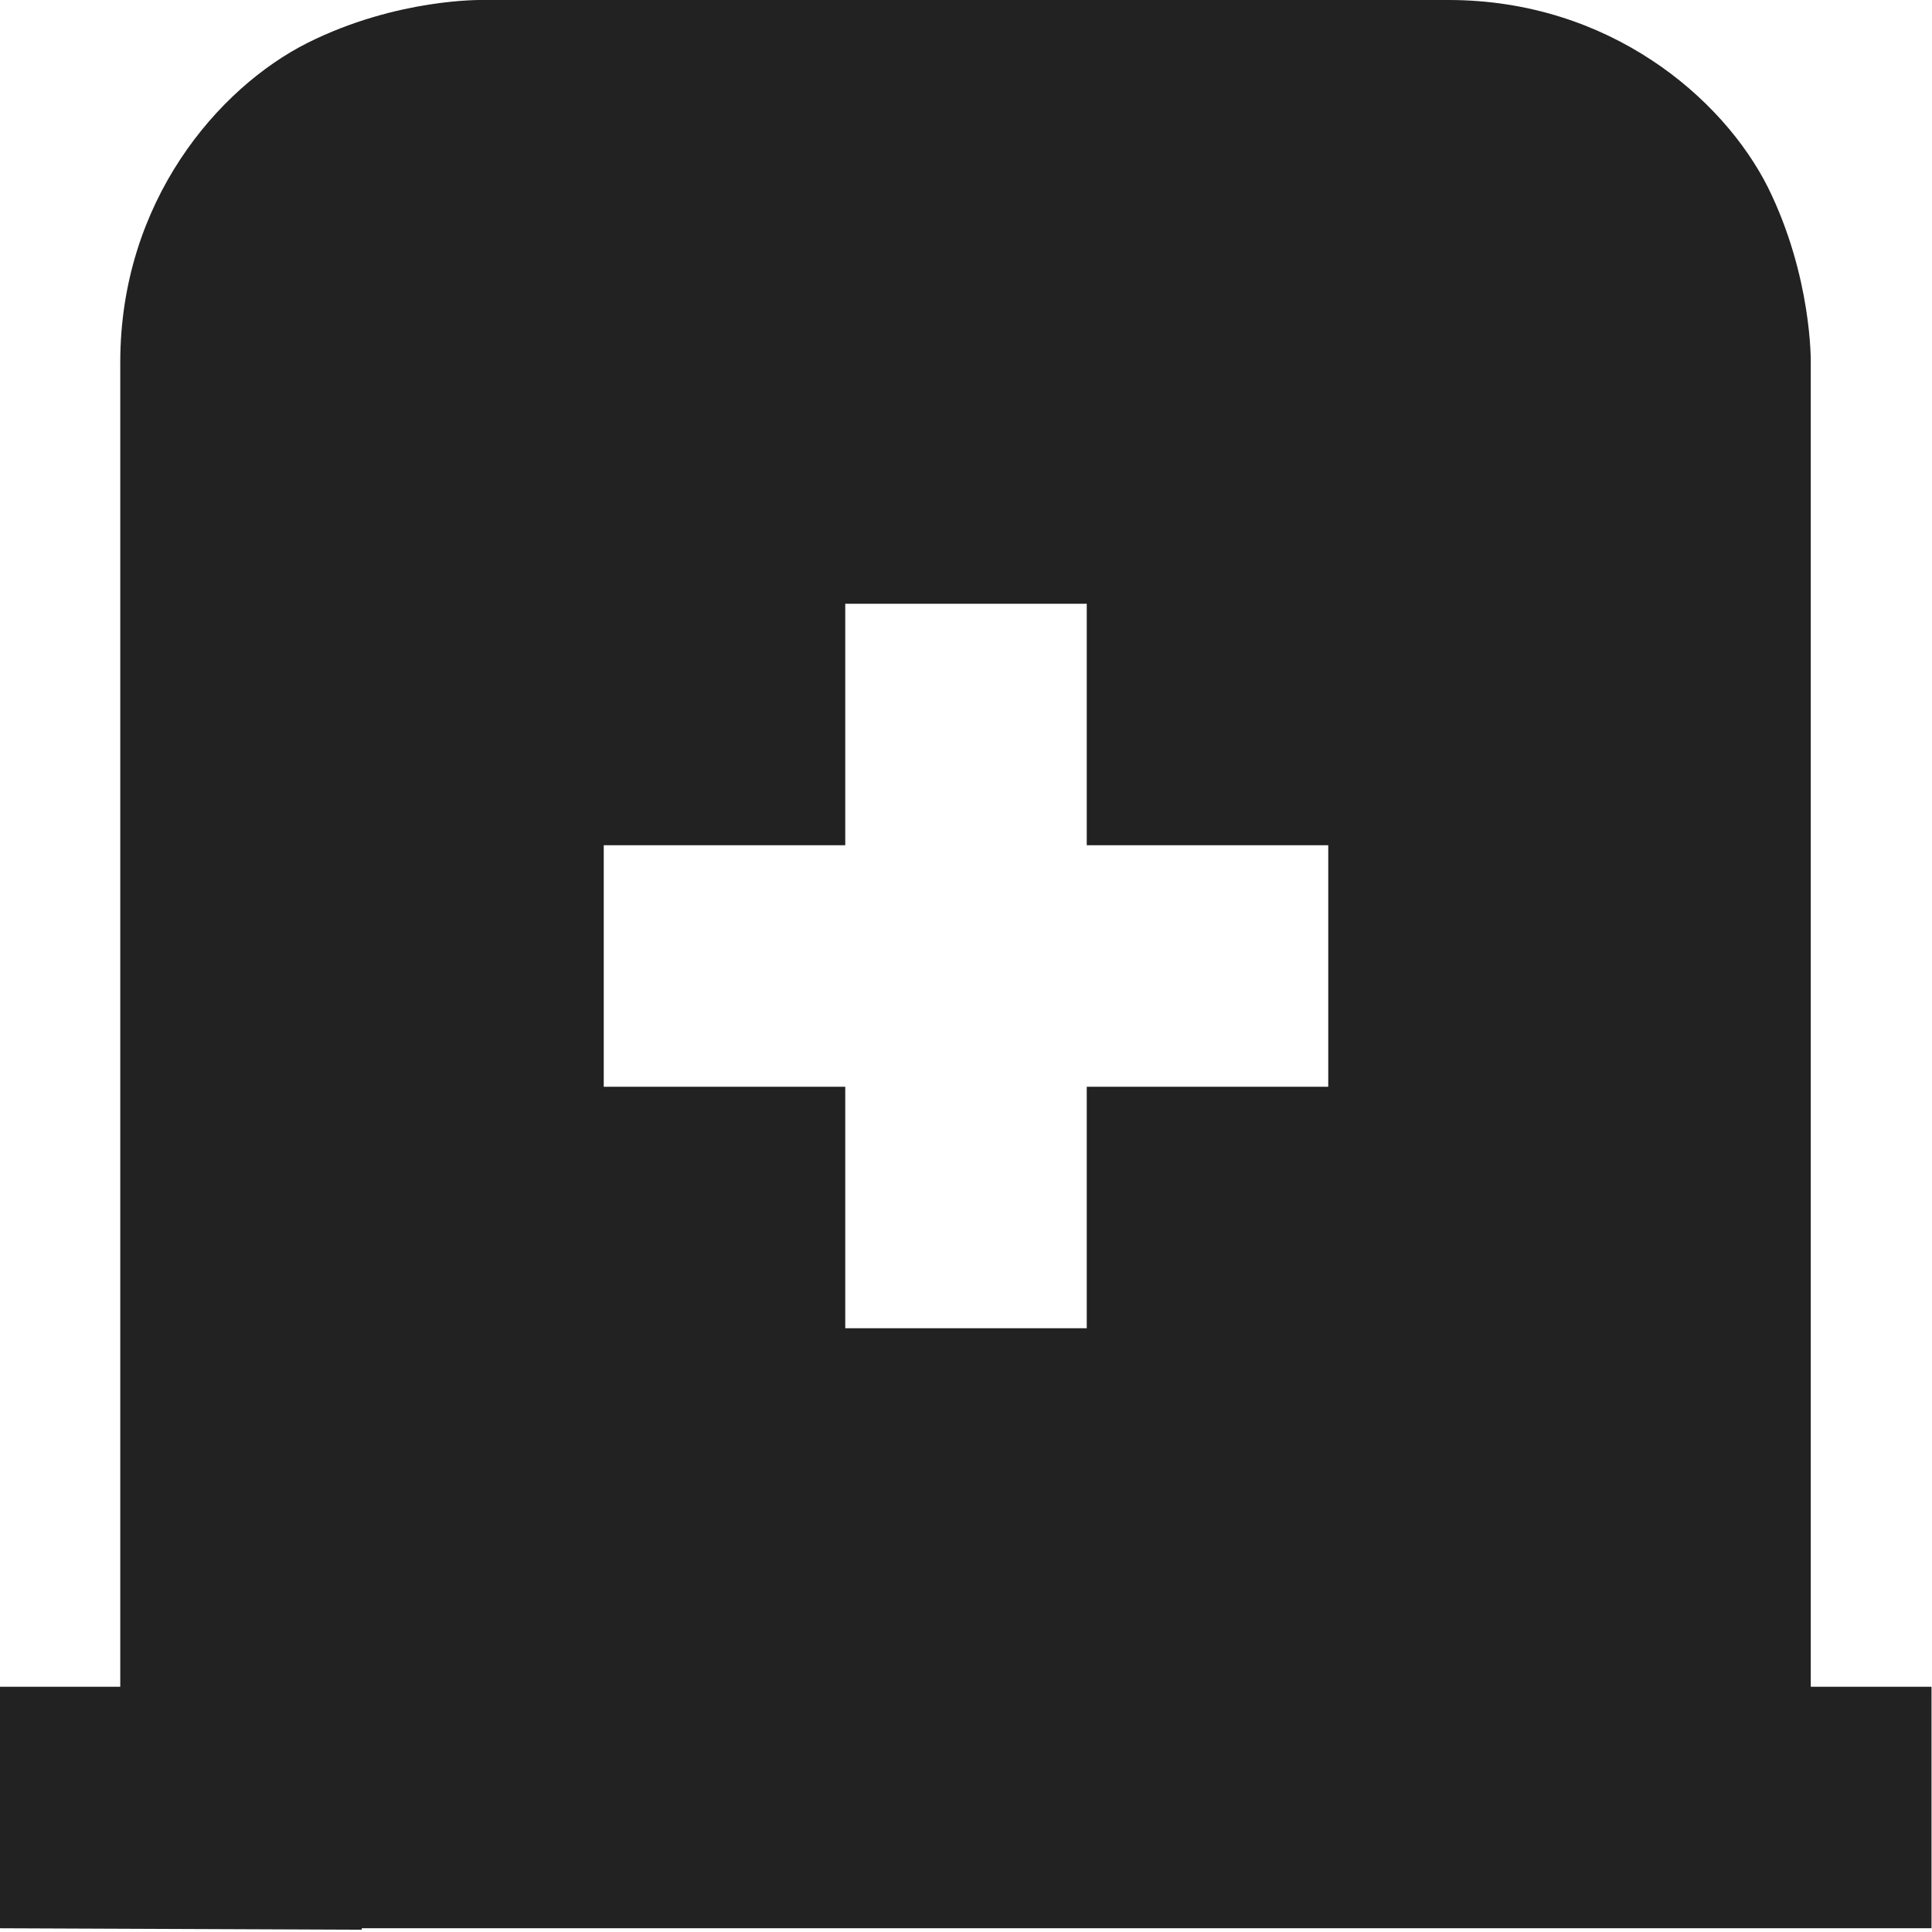 <?xml version="1.0" encoding="UTF-8"?>
<svg height="16px" viewBox="0 0 16 16" width="16px" xmlns="http://www.w3.org/2000/svg">
    <path d="m 3.996 0 s -0.707 -0.016 -1.449 0.355 c -0.738 0.371 -1.551 1.312 -1.551 2.645 v 10.969 h -1 l -0.004 2 h 0.004 l 3 0.012 v -0.012 h 13 v -2 h -1 v -10.969 s 0.012 -0.707 -0.355 -1.449 c -0.371 -0.738 -1.312 -1.551 -2.645 -1.551 z m 3.004 5 h 2 v 2 h 2 v 2 h -2 v 2 h -2 v -2 h -2 v -2 h 2 z m 0 0" fill="#222222"/>
</svg>
